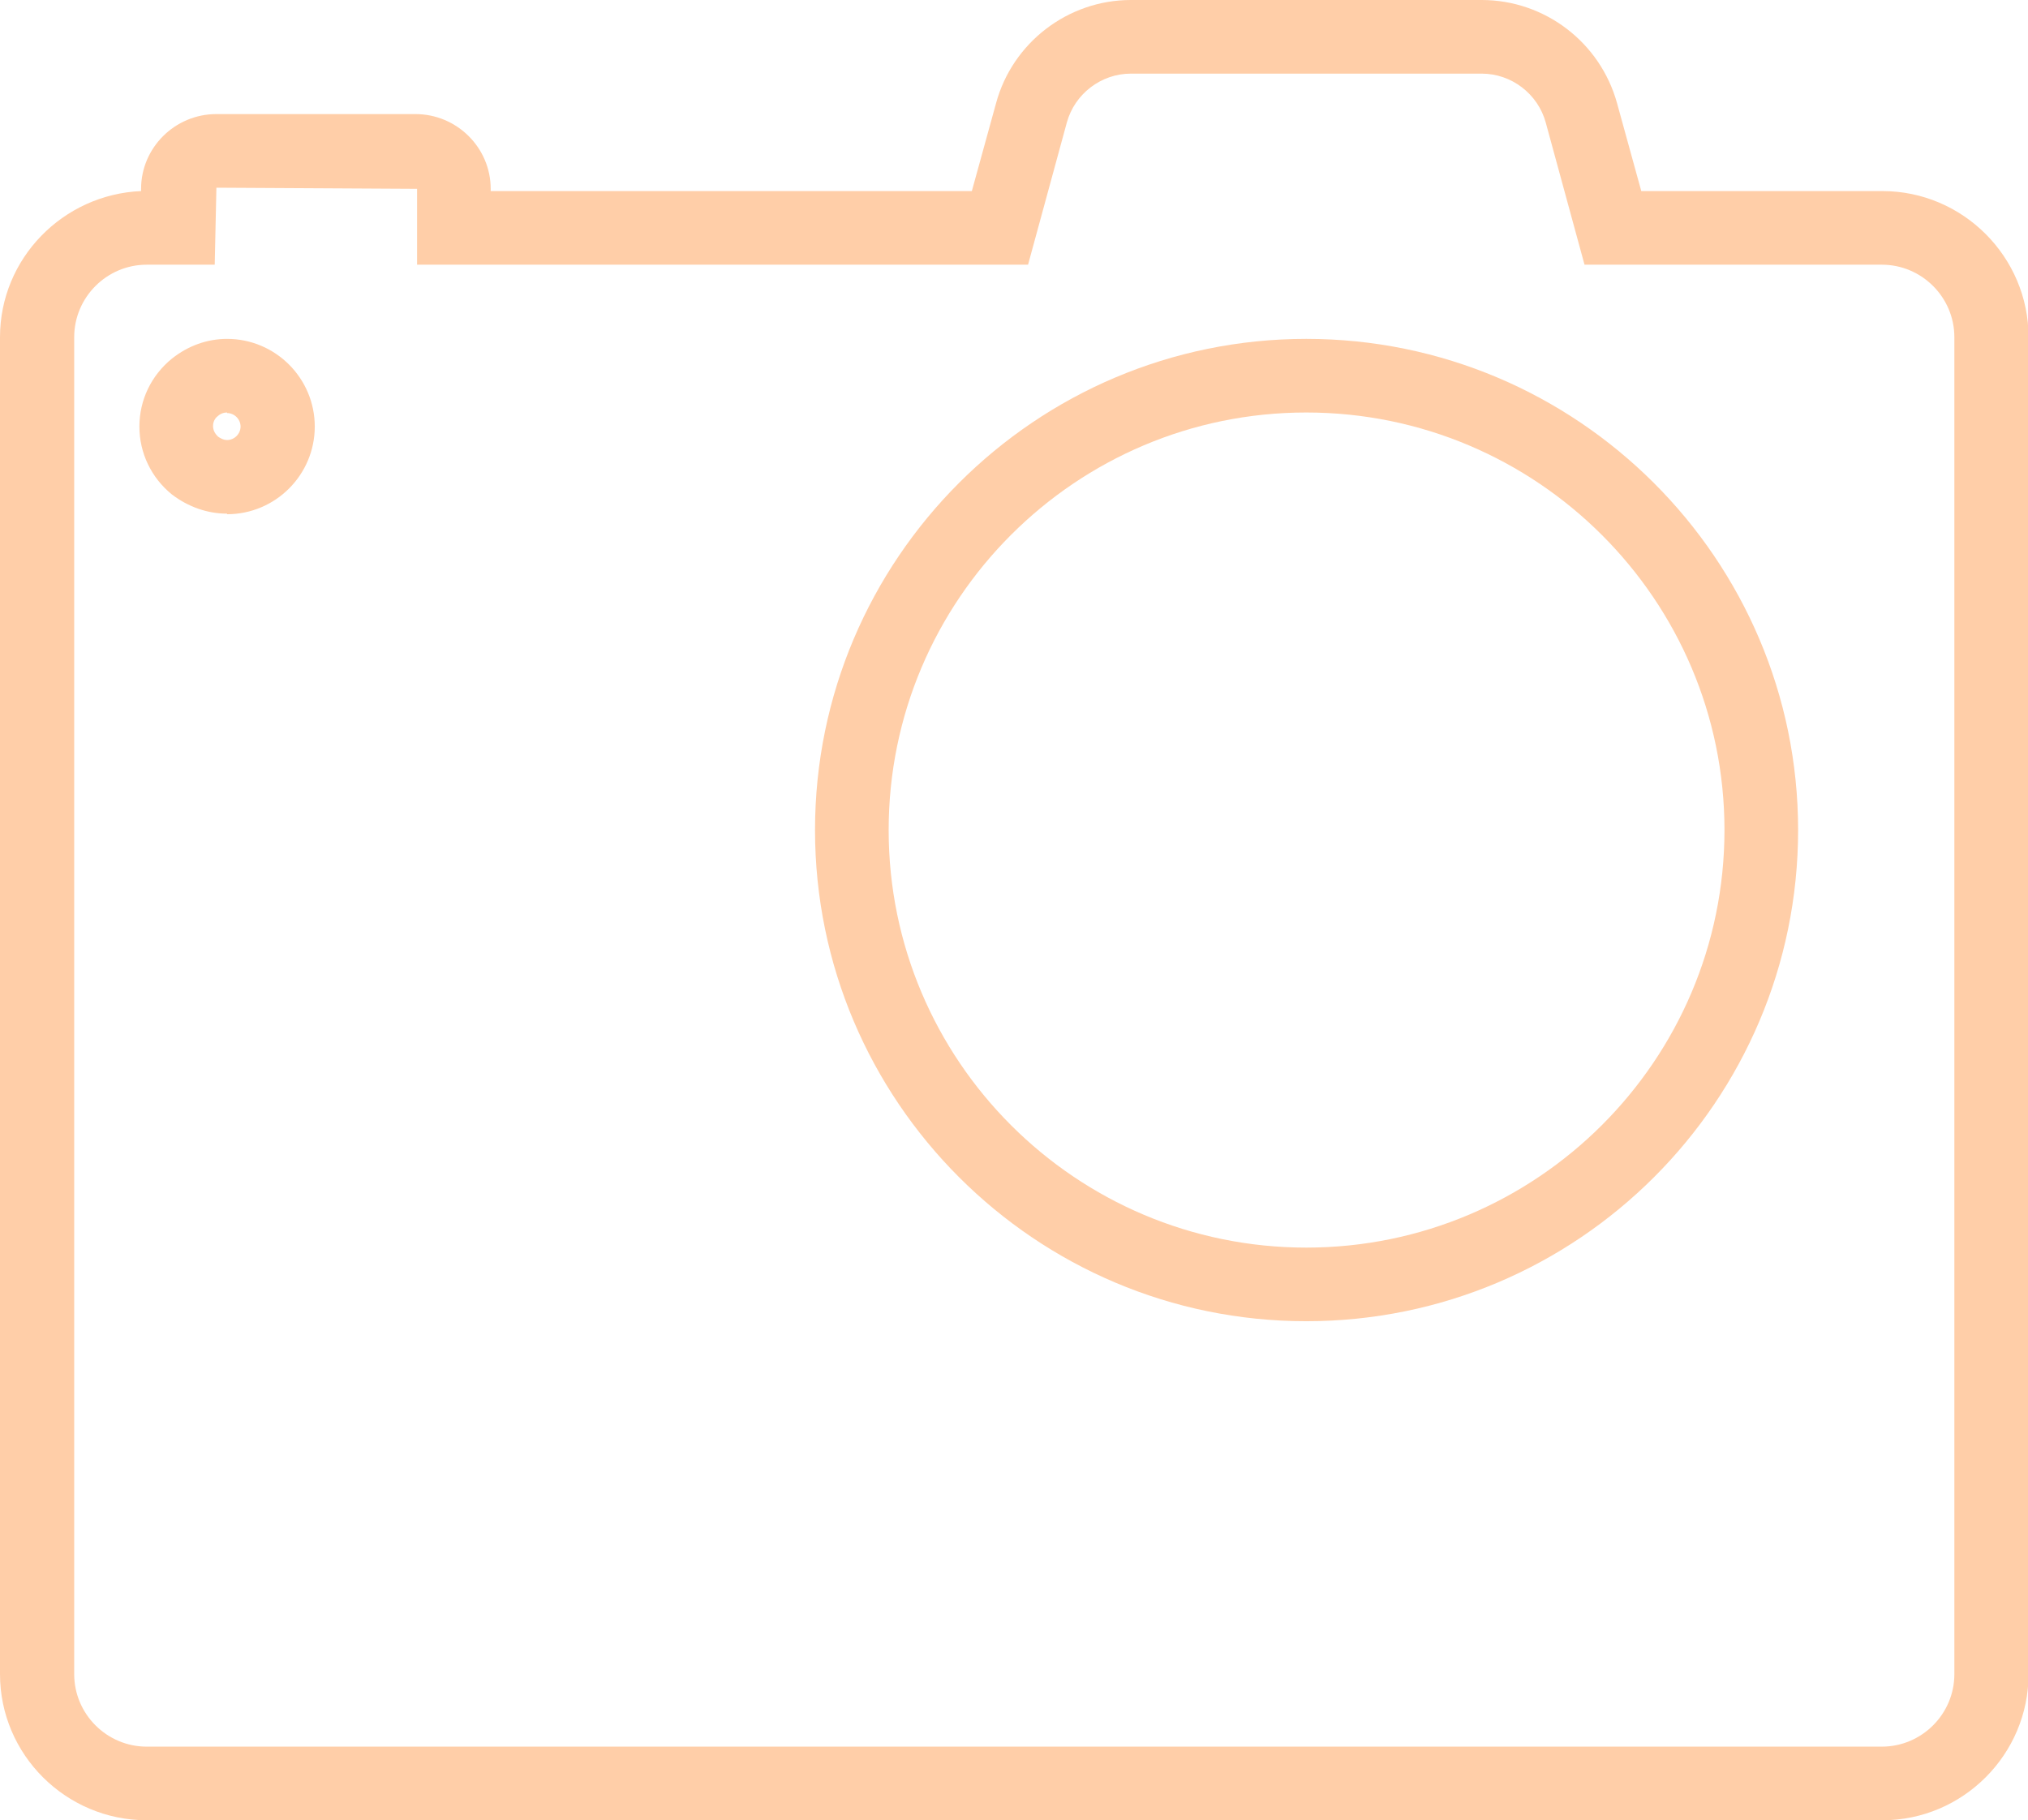 <?xml version="1.0" encoding="UTF-8"?>
<svg id="Layer_2" xmlns="http://www.w3.org/2000/svg" viewBox="0 0 36.08 32.39">
  <defs>
    <style>
      .cls-1 {
        fill: #ffcea8;
      }
    </style>
  </defs>
  <g id="Layer_3">
    <g>
      <path class="cls-1" d="M33.48,32.39H2.61c-1.44,0-2.61-1.17-2.61-2.6V6c0-1.4,1.12-2.54,2.51-2.6v-.04c0-.73.6-1.33,1.34-1.33h3.54c.74,0,1.34.6,1.34,1.33v.04h8.56l.43-1.56c.29-1.08,1.28-1.84,2.4-1.84h6.24c1.12,0,2.11.75,2.41,1.84l.43,1.56h4.29c1.43,0,2.6,1.17,2.6,2.6v23.79c0,1.43-1.17,2.6-2.6,2.6ZM2.61,4.71c-.71,0-1.29.58-1.29,1.29v23.79c0,.71.58,1.29,1.29,1.29h30.87c.71,0,1.29-.58,1.29-1.29V6c0-.71-.58-1.29-1.29-1.29h-5.29l-.69-2.53c-.14-.51-.61-.87-1.14-.87h-6.24c-.53,0-1,.36-1.14.87l-.69,2.53H7.42v-1.35l-3.57-.02-.03,1.37h-1.21Z"/>
      <path class="cls-1" d="M4.04,9.14c-.35,0-.69-.12-.98-.34-.37-.3-.58-.74-.58-1.21s.21-.91.58-1.21c.29-.23.63-.35.98-.35.86,0,1.56.7,1.56,1.56s-.7,1.56-1.56,1.56ZM4.04,7.34c-.07,0-.13.03-.16.06-.03.02-.09.08-.09.18s.06.16.09.19c.03.02.09.06.16.06.13,0,.24-.11.24-.24s-.11-.24-.24-.24Z"/>
      <path class="cls-1" d="M23.24,23.51c-4.82,0-8.74-3.92-8.74-8.74s3.92-8.74,8.74-8.74,8.75,3.92,8.75,8.74-3.92,8.74-8.75,8.74ZM23.24,7.34c-4.1,0-7.43,3.33-7.43,7.43s3.33,7.43,7.43,7.43,7.44-3.33,7.44-7.43-3.34-7.43-7.44-7.43Z"/>
    </g>
  </g>
</svg>